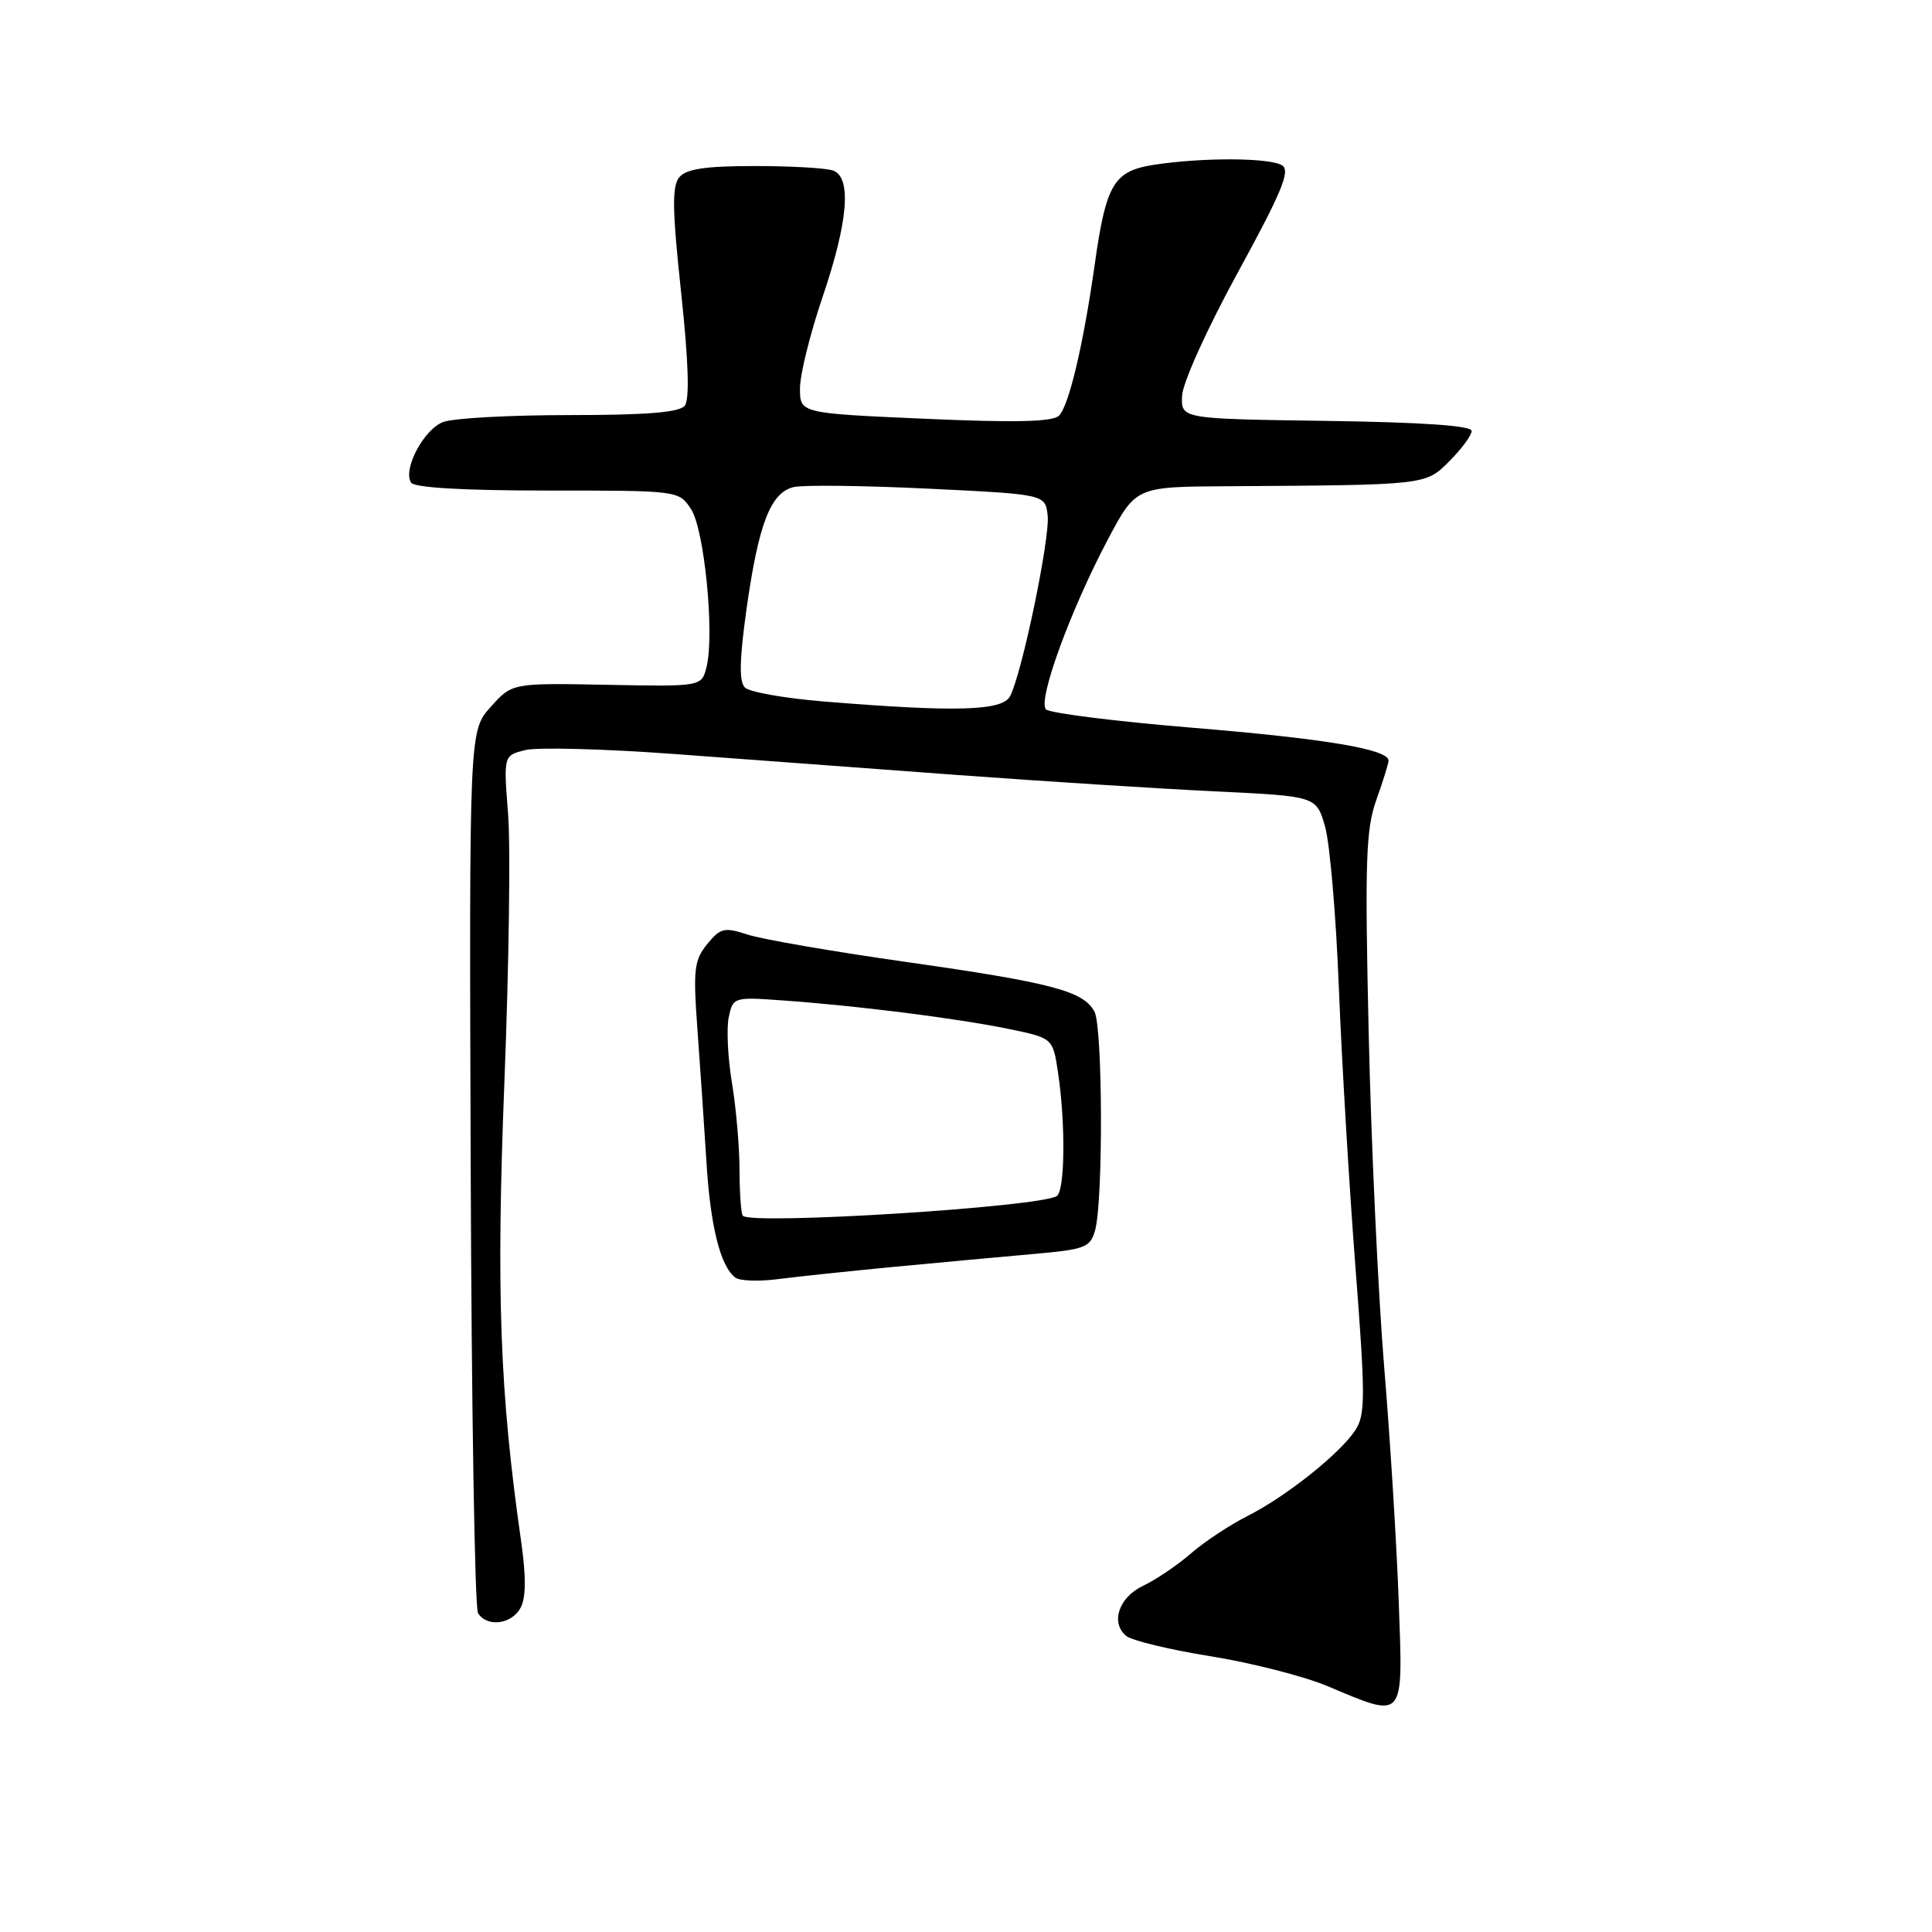 <?xml version="1.0" encoding="UTF-8" standalone="no"?>
<!DOCTYPE svg PUBLIC "-//W3C//DTD SVG 1.1//EN" "http://www.w3.org/Graphics/SVG/1.1/DTD/svg11.dtd" >
<svg xmlns="http://www.w3.org/2000/svg" xmlns:xlink="http://www.w3.org/1999/xlink" version="1.1" viewBox="0 0 256 256">
 <g >
 <path fill="currentColor"
d=" M 185.34 212.25 C 185.07 204.69 184.20 190.62 183.40 181.00 C 182.61 171.38 181.69 151.57 181.36 137.00 C 180.84 114.17 180.98 109.88 182.37 106.00 C 183.25 103.53 183.98 101.18 183.99 100.80 C 184.02 99.29 175.72 97.89 158.00 96.43 C 147.82 95.59 139.09 94.49 138.60 94.00 C 137.46 92.86 141.83 80.86 146.79 71.50 C 150.50 64.50 150.50 64.50 162.50 64.43 C 189.21 64.26 188.85 64.30 192.08 61.08 C 193.68 59.47 195.00 57.68 195.00 57.10 C 195.00 56.40 188.42 55.95 175.75 55.77 C 156.50 55.50 156.50 55.50 156.63 52.45 C 156.70 50.73 159.94 43.57 164.02 36.10 C 169.83 25.48 171.01 22.62 169.90 21.92 C 168.28 20.89 159.52 20.84 153.01 21.82 C 147.58 22.64 146.57 24.32 145.06 35.02 C 143.56 45.65 141.64 53.76 140.32 55.08 C 139.50 55.90 134.52 56.02 122.59 55.49 C 106.00 54.76 106.00 54.76 106.00 51.46 C 106.00 49.64 107.35 44.19 109.00 39.34 C 112.37 29.43 112.87 23.55 110.42 22.61 C 109.55 22.27 104.88 22.00 100.04 22.00 C 93.48 22.00 90.93 22.38 90.01 23.49 C 89.03 24.67 89.08 27.80 90.25 38.74 C 91.23 47.86 91.39 52.92 90.74 53.75 C 90.03 54.65 85.70 55.00 75.44 55.00 C 67.57 55.00 60.05 55.41 58.72 55.92 C 56.16 56.89 53.36 62.16 54.46 63.94 C 54.88 64.62 61.34 65.00 72.54 65.00 C 89.95 65.00 89.95 65.00 91.57 67.47 C 93.34 70.17 94.70 84.06 93.62 88.38 C 92.97 90.98 92.97 90.98 80.41 90.74 C 67.86 90.50 67.86 90.50 65.02 93.67 C 62.17 96.84 62.17 96.84 62.37 154.67 C 62.48 186.48 62.91 213.06 63.34 213.75 C 64.53 215.66 67.80 215.24 68.98 213.04 C 69.70 211.70 69.72 208.92 69.06 204.29 C 66.22 184.48 65.74 171.34 66.83 143.50 C 67.44 128.10 67.66 112.04 67.32 107.80 C 66.72 100.11 66.72 100.11 69.60 99.39 C 71.19 98.99 80.14 99.23 89.49 99.92 C 98.85 100.61 115.72 101.86 127.00 102.70 C 138.28 103.53 153.56 104.50 160.96 104.86 C 174.42 105.50 174.42 105.50 175.57 109.50 C 176.21 111.70 177.04 121.38 177.41 131.00 C 177.79 140.62 178.78 157.21 179.60 167.85 C 180.93 185.07 180.93 187.45 179.59 189.50 C 177.55 192.62 170.41 198.30 165.28 200.89 C 162.96 202.06 159.58 204.29 157.78 205.86 C 155.98 207.42 153.15 209.33 151.50 210.11 C 148.25 211.64 147.10 215.01 149.23 216.77 C 149.96 217.38 154.98 218.59 160.39 219.46 C 165.81 220.33 172.77 222.11 175.87 223.41 C 186.24 227.76 185.91 228.15 185.34 212.25 Z  M 118.50 167.86 C 124.55 167.29 132.86 166.52 136.96 166.16 C 143.81 165.55 144.47 165.30 145.11 163.00 C 146.19 159.11 146.12 136.09 145.02 134.04 C 143.56 131.32 139.38 130.21 120.04 127.46 C 110.39 126.09 100.96 124.46 99.07 123.84 C 95.96 122.83 95.46 122.95 93.70 125.11 C 91.97 127.24 91.83 128.49 92.42 136.50 C 92.78 141.45 93.32 149.32 93.61 154.00 C 94.13 162.51 95.46 167.81 97.44 169.29 C 98.02 169.73 100.53 169.82 103.00 169.50 C 105.47 169.18 112.45 168.44 118.50 167.86 Z  M 109.14 92.95 C 103.99 92.53 99.30 91.70 98.70 91.10 C 97.92 90.32 97.98 87.41 98.91 80.76 C 100.51 69.39 102.11 65.25 105.18 64.54 C 106.46 64.24 114.47 64.34 123.00 64.75 C 138.50 65.50 138.50 65.50 138.82 68.30 C 139.16 71.24 135.42 89.24 133.84 92.25 C 132.82 94.21 126.65 94.38 109.14 92.95 Z  M 98.43 161.10 C 98.20 160.86 98.00 158.15 97.99 155.08 C 97.99 152.01 97.54 146.80 96.99 143.50 C 96.44 140.20 96.25 136.28 96.56 134.79 C 97.13 132.12 97.21 132.09 103.82 132.57 C 113.63 133.27 126.66 134.92 133.50 136.31 C 139.50 137.54 139.50 137.54 140.18 142.02 C 141.21 148.84 141.12 157.81 140.02 158.49 C 137.66 159.95 99.67 162.33 98.43 161.10 Z "/>
</g>
</svg>